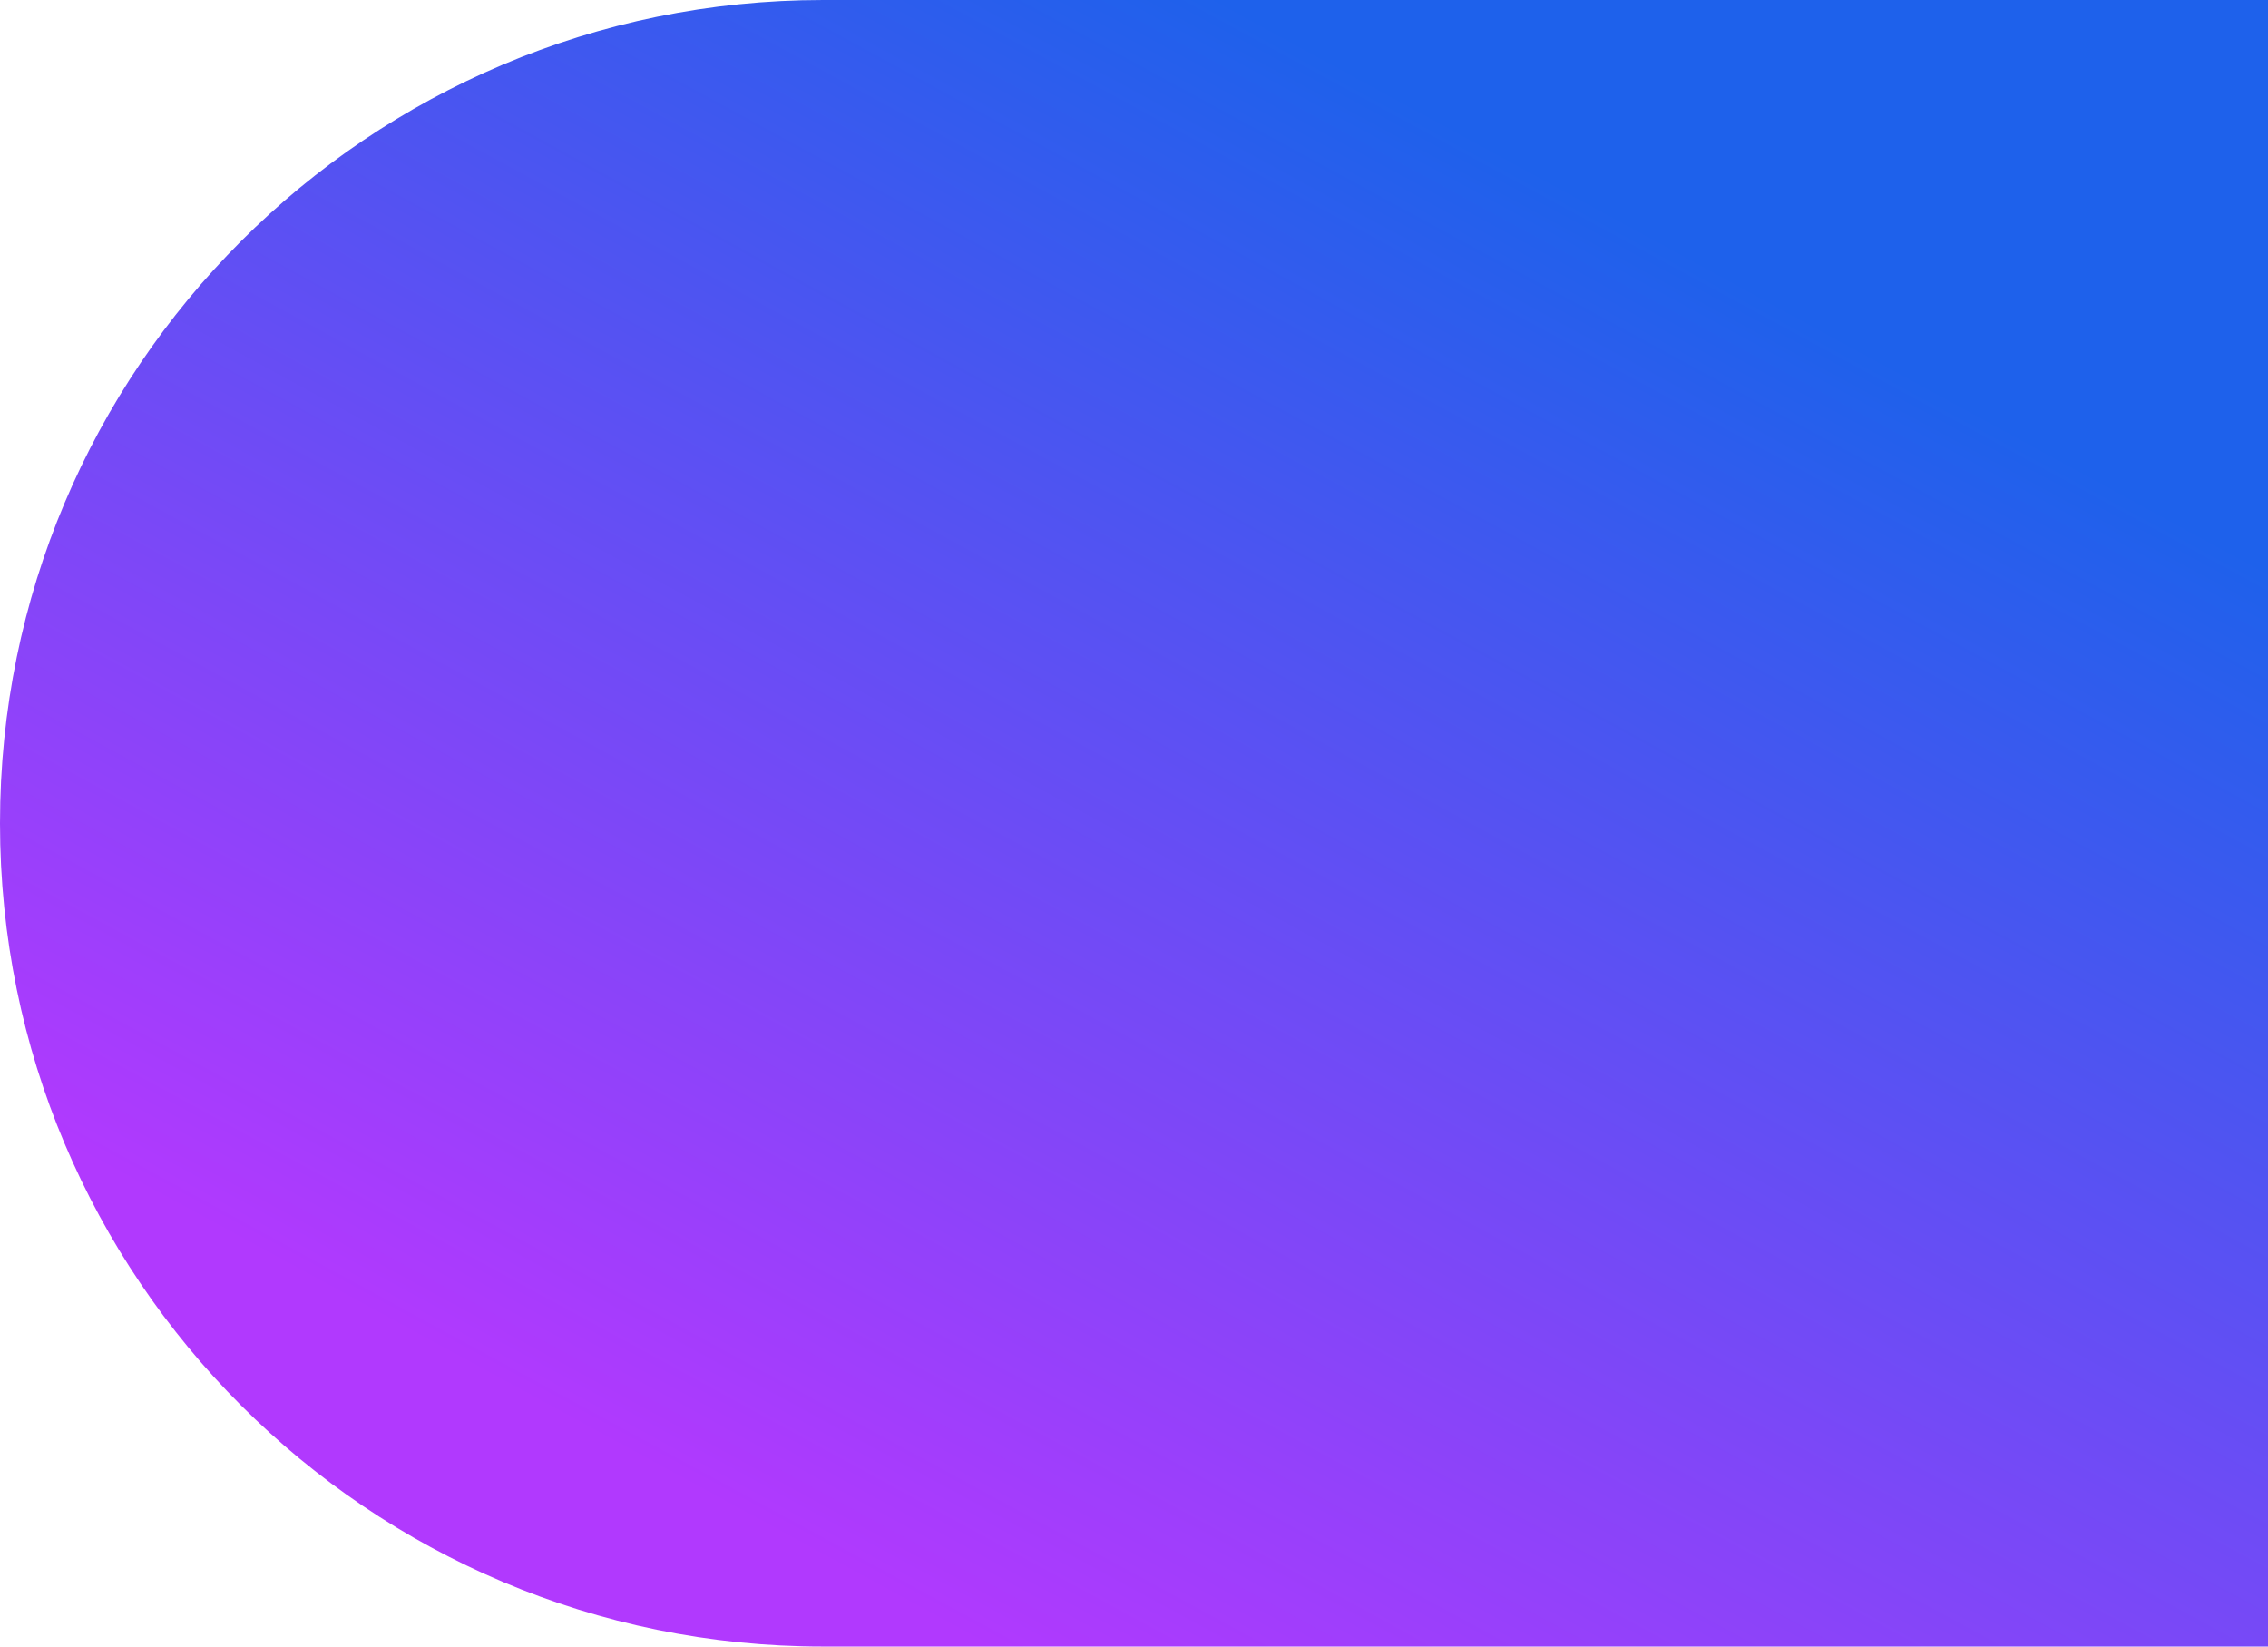 <svg width="62" height="45" viewBox="0 0 62 45" fill="none" xmlns="http://www.w3.org/2000/svg">
<path d="M0 22.5C0 10.074 10.074 0 22.5 0H62V45H22.5C10.074 45 0 34.926 0 22.5Z" fill="url(#paint0_linear)"/>
<defs>
<linearGradient id="paint0_linear" x1="14.091" y1="38.045" x2="34.491" y2="0.571" gradientUnits="userSpaceOnUse">
<stop stop-color="#B139FE"/>
<stop offset="1" stop-color="#1E61EB"/>
</linearGradient>
</defs>
</svg>
